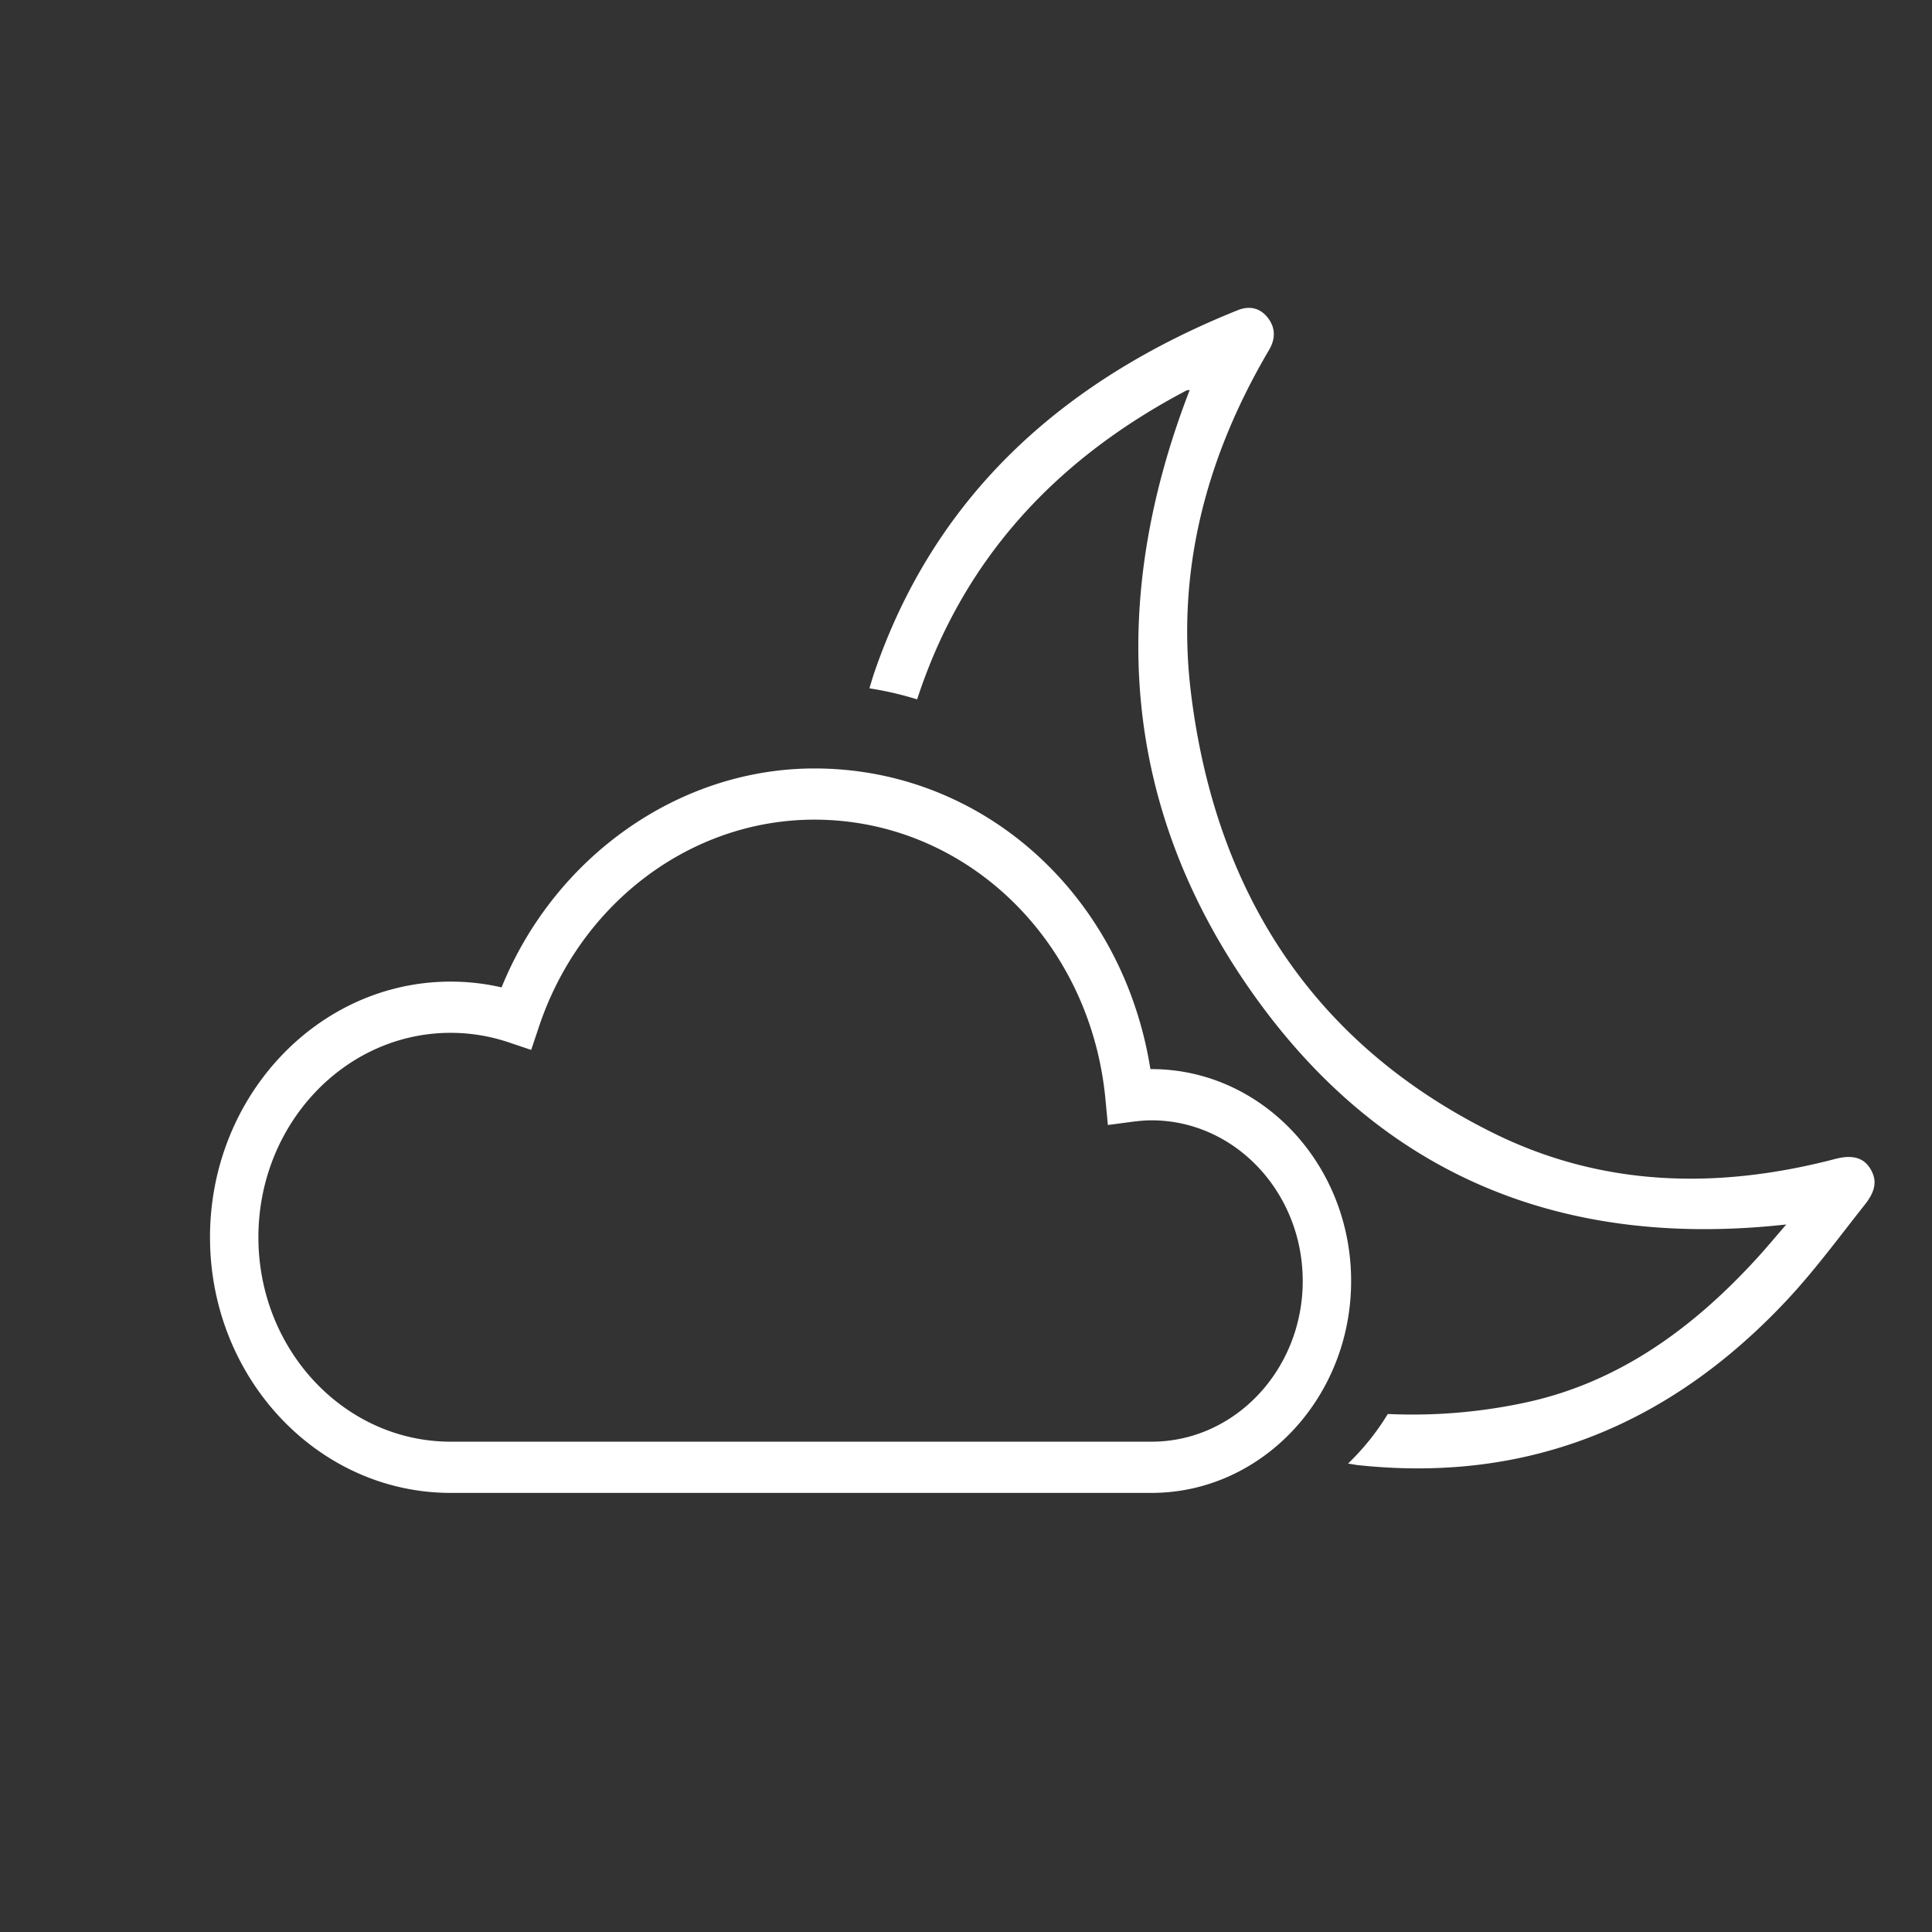 <svg width="100" height="100" xmlns="http://www.w3.org/2000/svg">
    <rect width="100%" height="100%" fill="#333333" stroke="none"/>
    <g fill="#FFF">
        <path d="M71.831 73.188a27.804 27.804 0 0 0 7.208-.61c4.763-1.042 8.608-3.837 11.93-7.485.49-.538.956-1.1 1.487-1.714-11.362 1.258-20.84-2.355-27.646-12.003-6.766-9.588-7.506-20.147-3.23-31.193-.06.012-.134.01-.192.04C54.79 23.7 49.88 28.811 47.47 36.2a16.944 16.944 0 0 0-2.47-.572c.084-.263.155-.524.244-.787 3.233-9.457 10.067-15.269 18.818-18.784.586-.234 1.144-.142 1.557.388.413.526.402 1.103.062 1.676a20.5 20.5 0 0 0-.286.496c-3.02 5.311-4.505 11.05-3.755 17.214 1.285 10.538 6.485 18.279 15.66 22.817 5.677 2.809 11.653 2.916 17.685 1.34.854-.225 1.452-.089 1.81.485.36.58.32 1.133-.27 1.877-1.333 1.684-2.612 3.43-4.072 4.984-6.123 6.517-13.511 9.448-22.24 8.492-.145-.026-.291-.049-.437-.074a12.706 12.706 0 0 0 2.056-2.564 M23.325 50.808c.887 0 1.771.1 2.636.299 2.763-6.799 9.213-11.332 16.192-11.332 8.709 0 15.95 6.515 17.392 15.562h.061c5.695 0 10.328 4.92 10.328 10.968S65.3 77.272 59.606 77.272H23.325c-6.868 0-12.455-5.936-12.455-13.232 0-7.296 5.587-13.232 12.455-13.232zm-9.95 13.232c0 5.834 4.463 10.581 9.95 10.581h36.281c4.314 0 7.823-3.73 7.823-8.316 0-4.587-3.51-8.317-7.823-8.317-.288 0-.601.024-.989.073l-1.273.169-.128-1.35c-.786-8.241-7.261-14.455-15.063-14.455-6.382 0-12.11 4.304-14.254 10.71l-.405 1.208-1.154-.388a9.425 9.425 0 0 0-3.015-.496c-5.487 0-9.95 4.745-9.95 10.581z"/>
    </g>
</svg>
